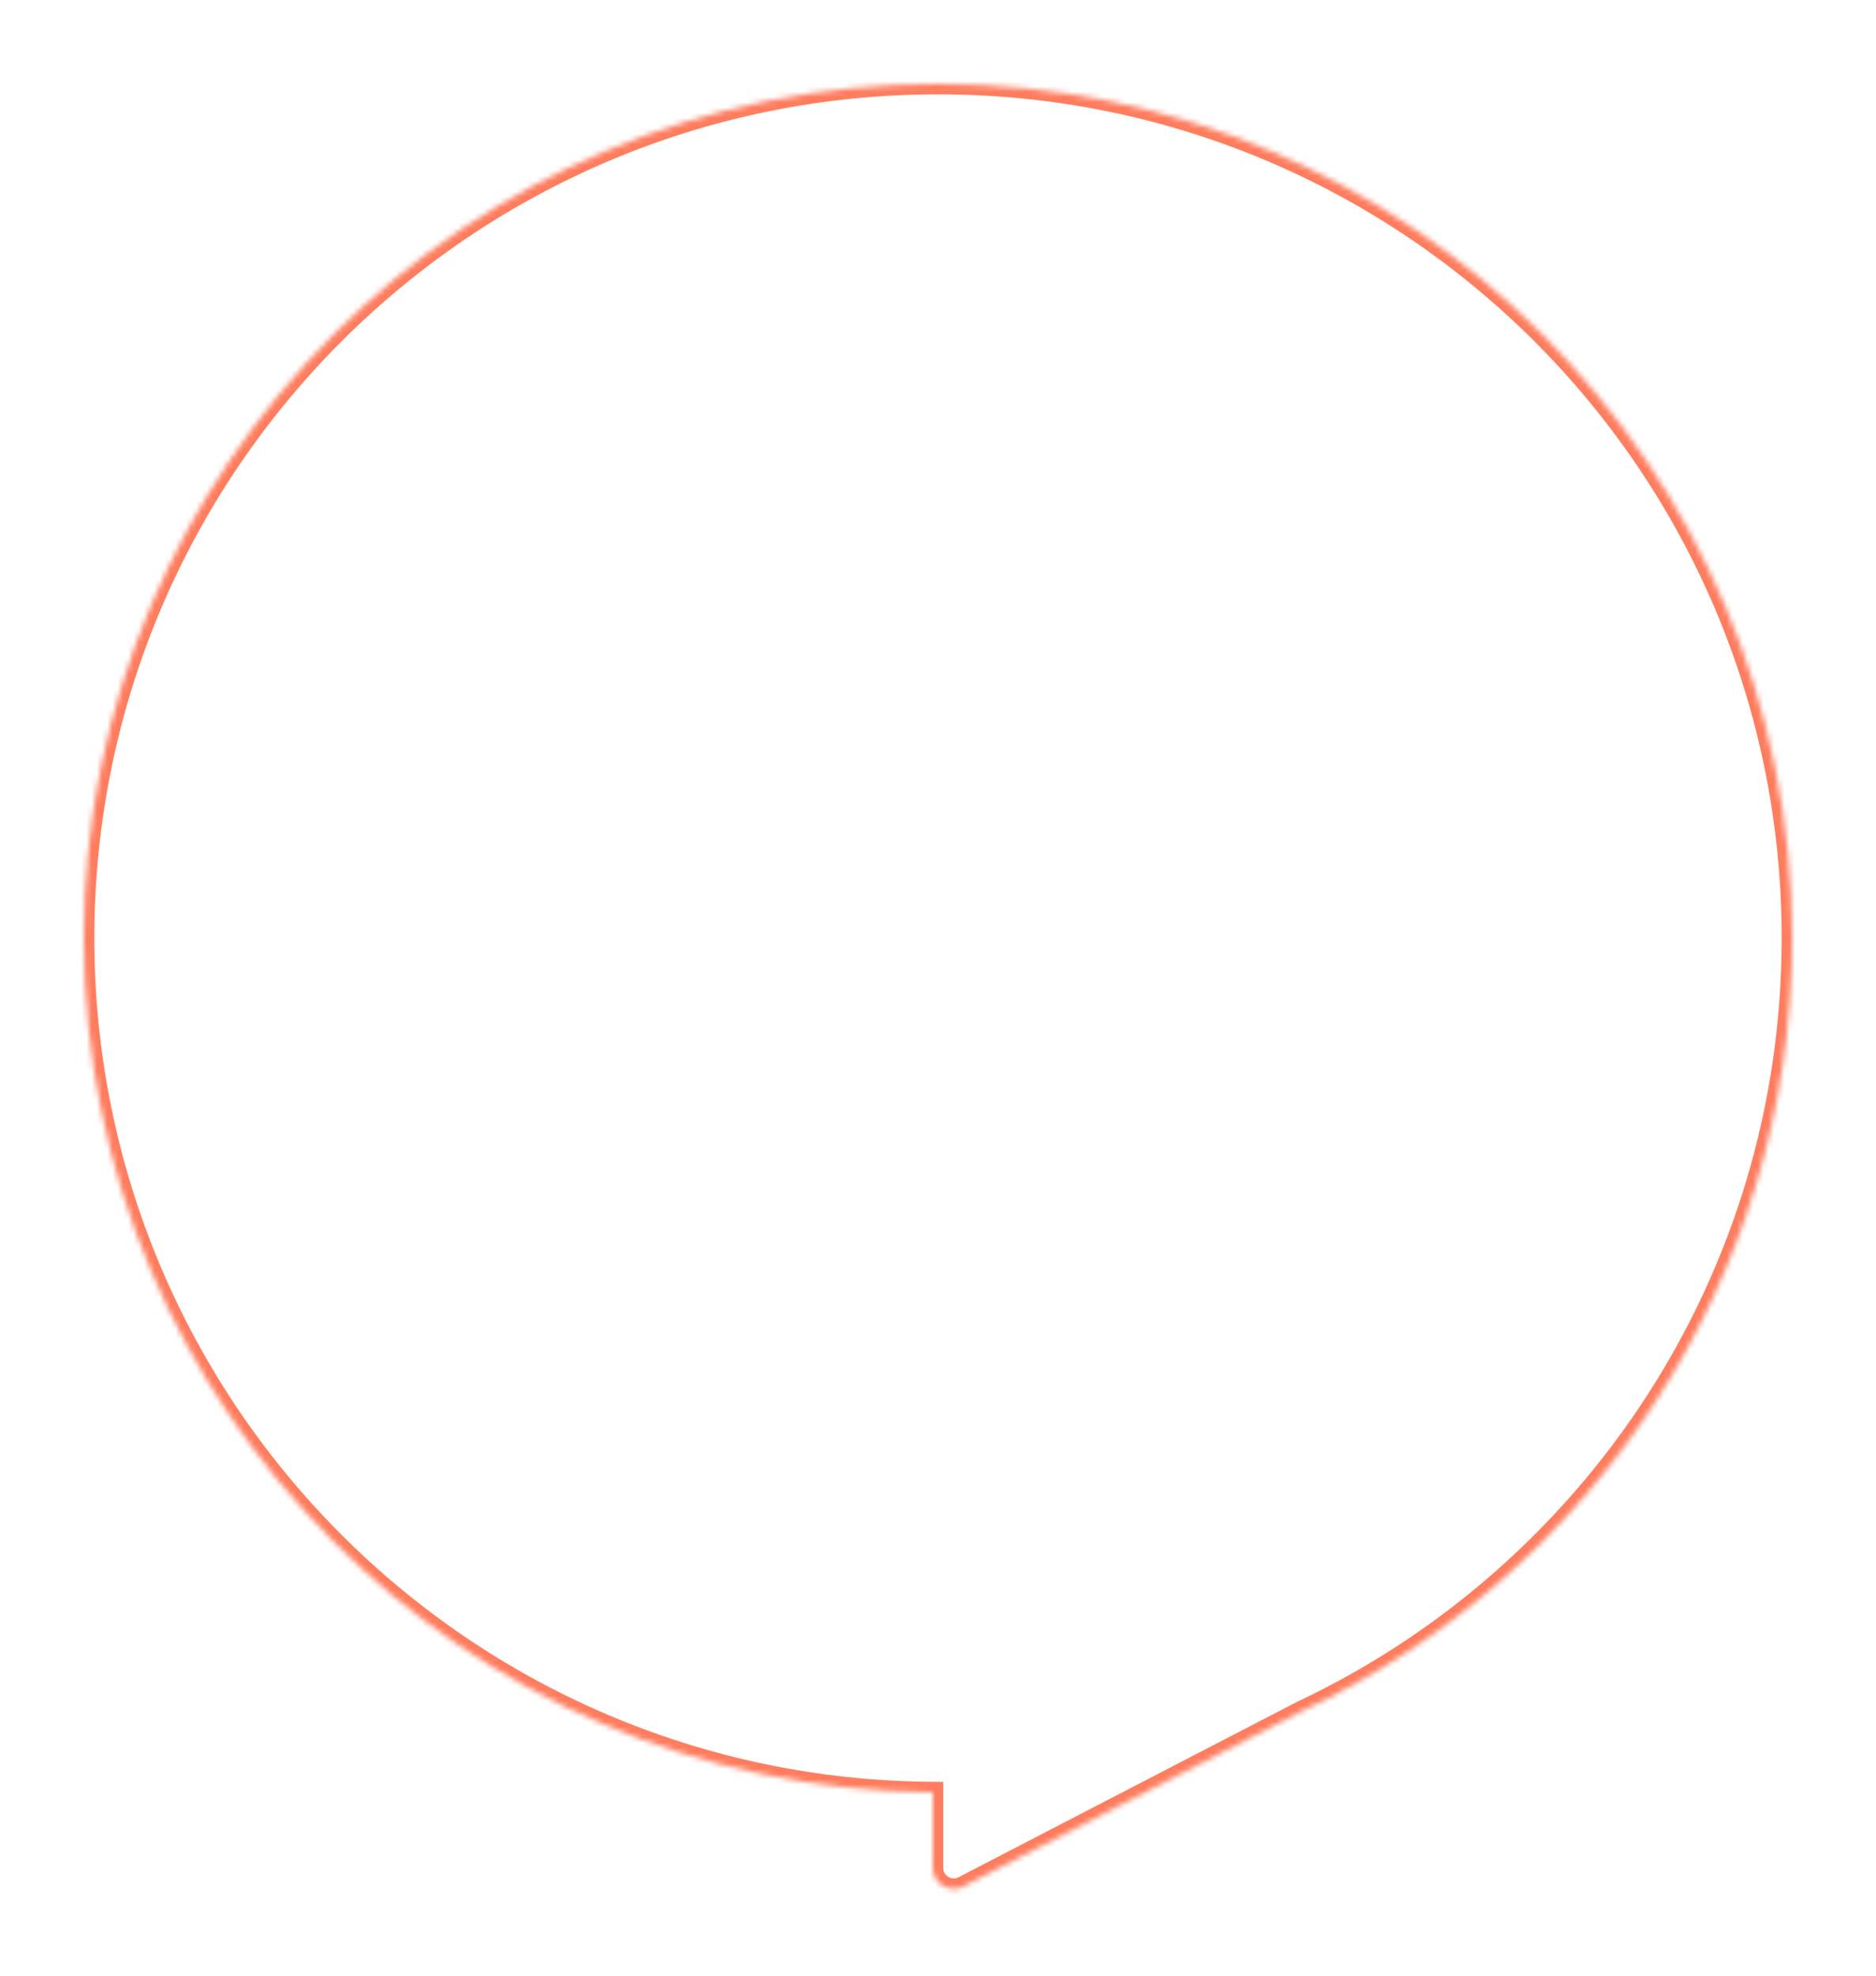 <svg width="358" height="377" viewBox="0 0 358 377" fill="none" xmlns="http://www.w3.org/2000/svg">
<g filter="url(#filter0_d)">
<mask id="path-1-inside-1" fill="white">
<path fill-rule="evenodd" clip-rule="evenodd" d="M248.345 322.556C303.69 296.501 342 240.224 342 175C342 84.978 269.022 12 179 12C88.978 12 16 84.978 16 175C16 264.689 88.438 337.459 178 337.997V352.423C178 355.421 181.177 357.354 183.84 355.974L248.345 322.556Z"/>
</mask>
<path fill-rule="evenodd" clip-rule="evenodd" d="M248.345 322.556C303.69 296.501 342 240.224 342 175C342 84.978 269.022 12 179 12C88.978 12 16 84.978 16 175C16 264.689 88.438 337.459 178 337.997V352.423C178 355.421 181.177 357.354 183.84 355.974L248.345 322.556Z" fill="white"/>
<path d="M248.345 322.556L247.493 320.747L247.458 320.763L247.425 320.781L248.345 322.556ZM178 337.997H180V336.009L178.012 335.997L178 337.997ZM183.84 355.974L184.76 357.75L184.76 357.75L183.84 355.974ZM249.197 324.366C305.217 297.993 344 241.028 344 175H340C340 239.421 302.164 295.009 247.493 320.747L249.197 324.366ZM344 175C344 83.873 270.127 10 179 10V14C267.918 14 340 86.082 340 175H344ZM179 10C87.873 10 14 83.873 14 175H18C18 86.082 90.082 14 179 14V10ZM14 175C14 265.789 87.327 339.452 177.988 339.997L178.012 335.997C89.549 335.466 18 263.588 18 175H14ZM180 352.423V337.997H176V352.423H180ZM182.92 354.199C181.589 354.888 180 353.922 180 352.423H176C176 356.921 180.766 359.819 184.76 357.75L182.92 354.199ZM247.425 320.781L182.92 354.199L184.76 357.75L249.265 324.332L247.425 320.781Z" fill="#FF7D5F" mask="url(#path-1-inside-1)"/>
</g>
<defs>
<filter id="filter0_d" x="0" y="0" width="358" height="376.428" filterUnits="userSpaceOnUse" color-interpolation-filters="sRGB">
<feFlood flood-opacity="0" result="BackgroundImageFix"/>
<feColorMatrix in="SourceAlpha" type="matrix" values="0 0 0 0 0 0 0 0 0 0 0 0 0 0 0 0 0 0 127 0"/>
<feOffset dy="4"/>
<feGaussianBlur stdDeviation="8"/>
<feColorMatrix type="matrix" values="0 0 0 0 0 0 0 0 0 0 0 0 0 0 0 0 0 0 0.04 0"/>
<feBlend mode="normal" in2="BackgroundImageFix" result="effect1_dropShadow"/>
<feBlend mode="normal" in="SourceGraphic" in2="effect1_dropShadow" result="shape"/>
</filter>
</defs>
</svg>
